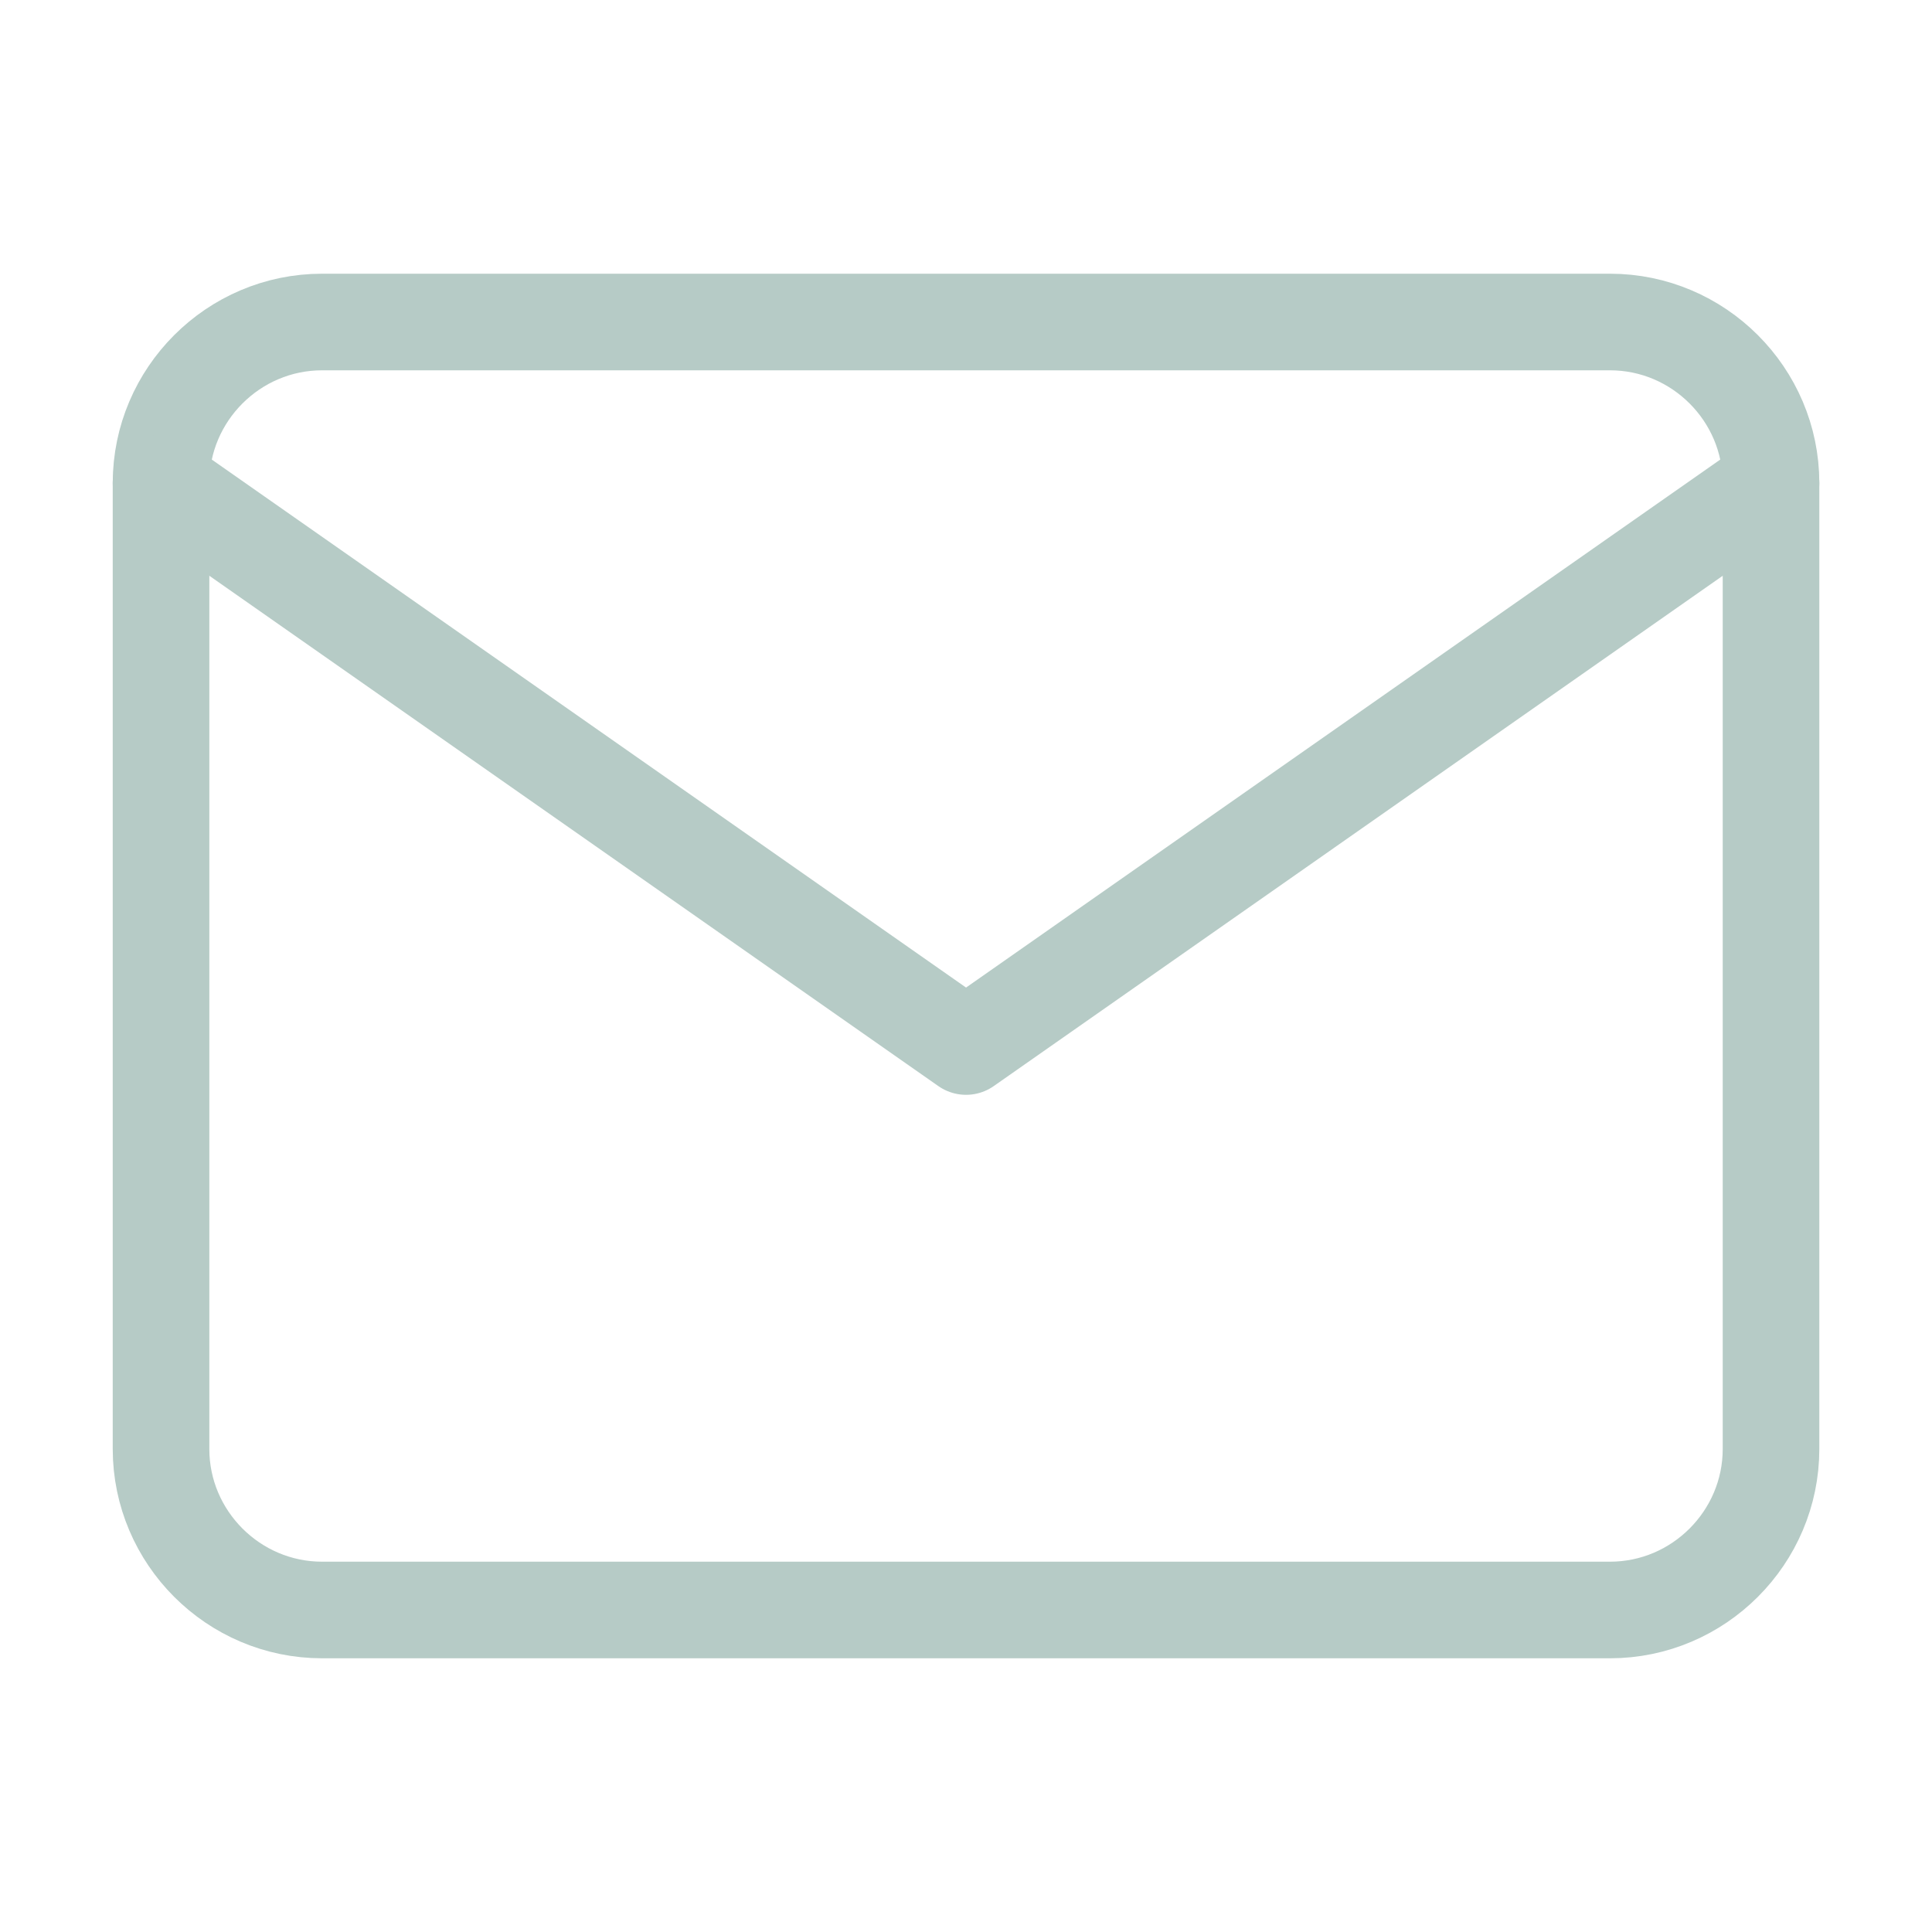 <svg width="40" height="40" viewBox="0 0 40 40" fill="none" xmlns="http://www.w3.org/2000/svg">
<path d="M6.667 6.667H33.334C35.167 6.667 36.667 8.166 36.667 10V30C36.667 31.833 35.167 33.333 33.334 33.333H6.667C4.834 33.333 3.334 31.833 3.334 30V10C3.334 8.166 4.834 6.667 6.667 6.667Z" stroke="#B6CBC6" stroke-width="2" stroke-linecap="round" stroke-linejoin="round"/>
<path d="M36.667 10L20.001 21.667L3.334 10" stroke="#B6CBC6" stroke-width="2" stroke-linecap="round" stroke-linejoin="round"/>
</svg>

